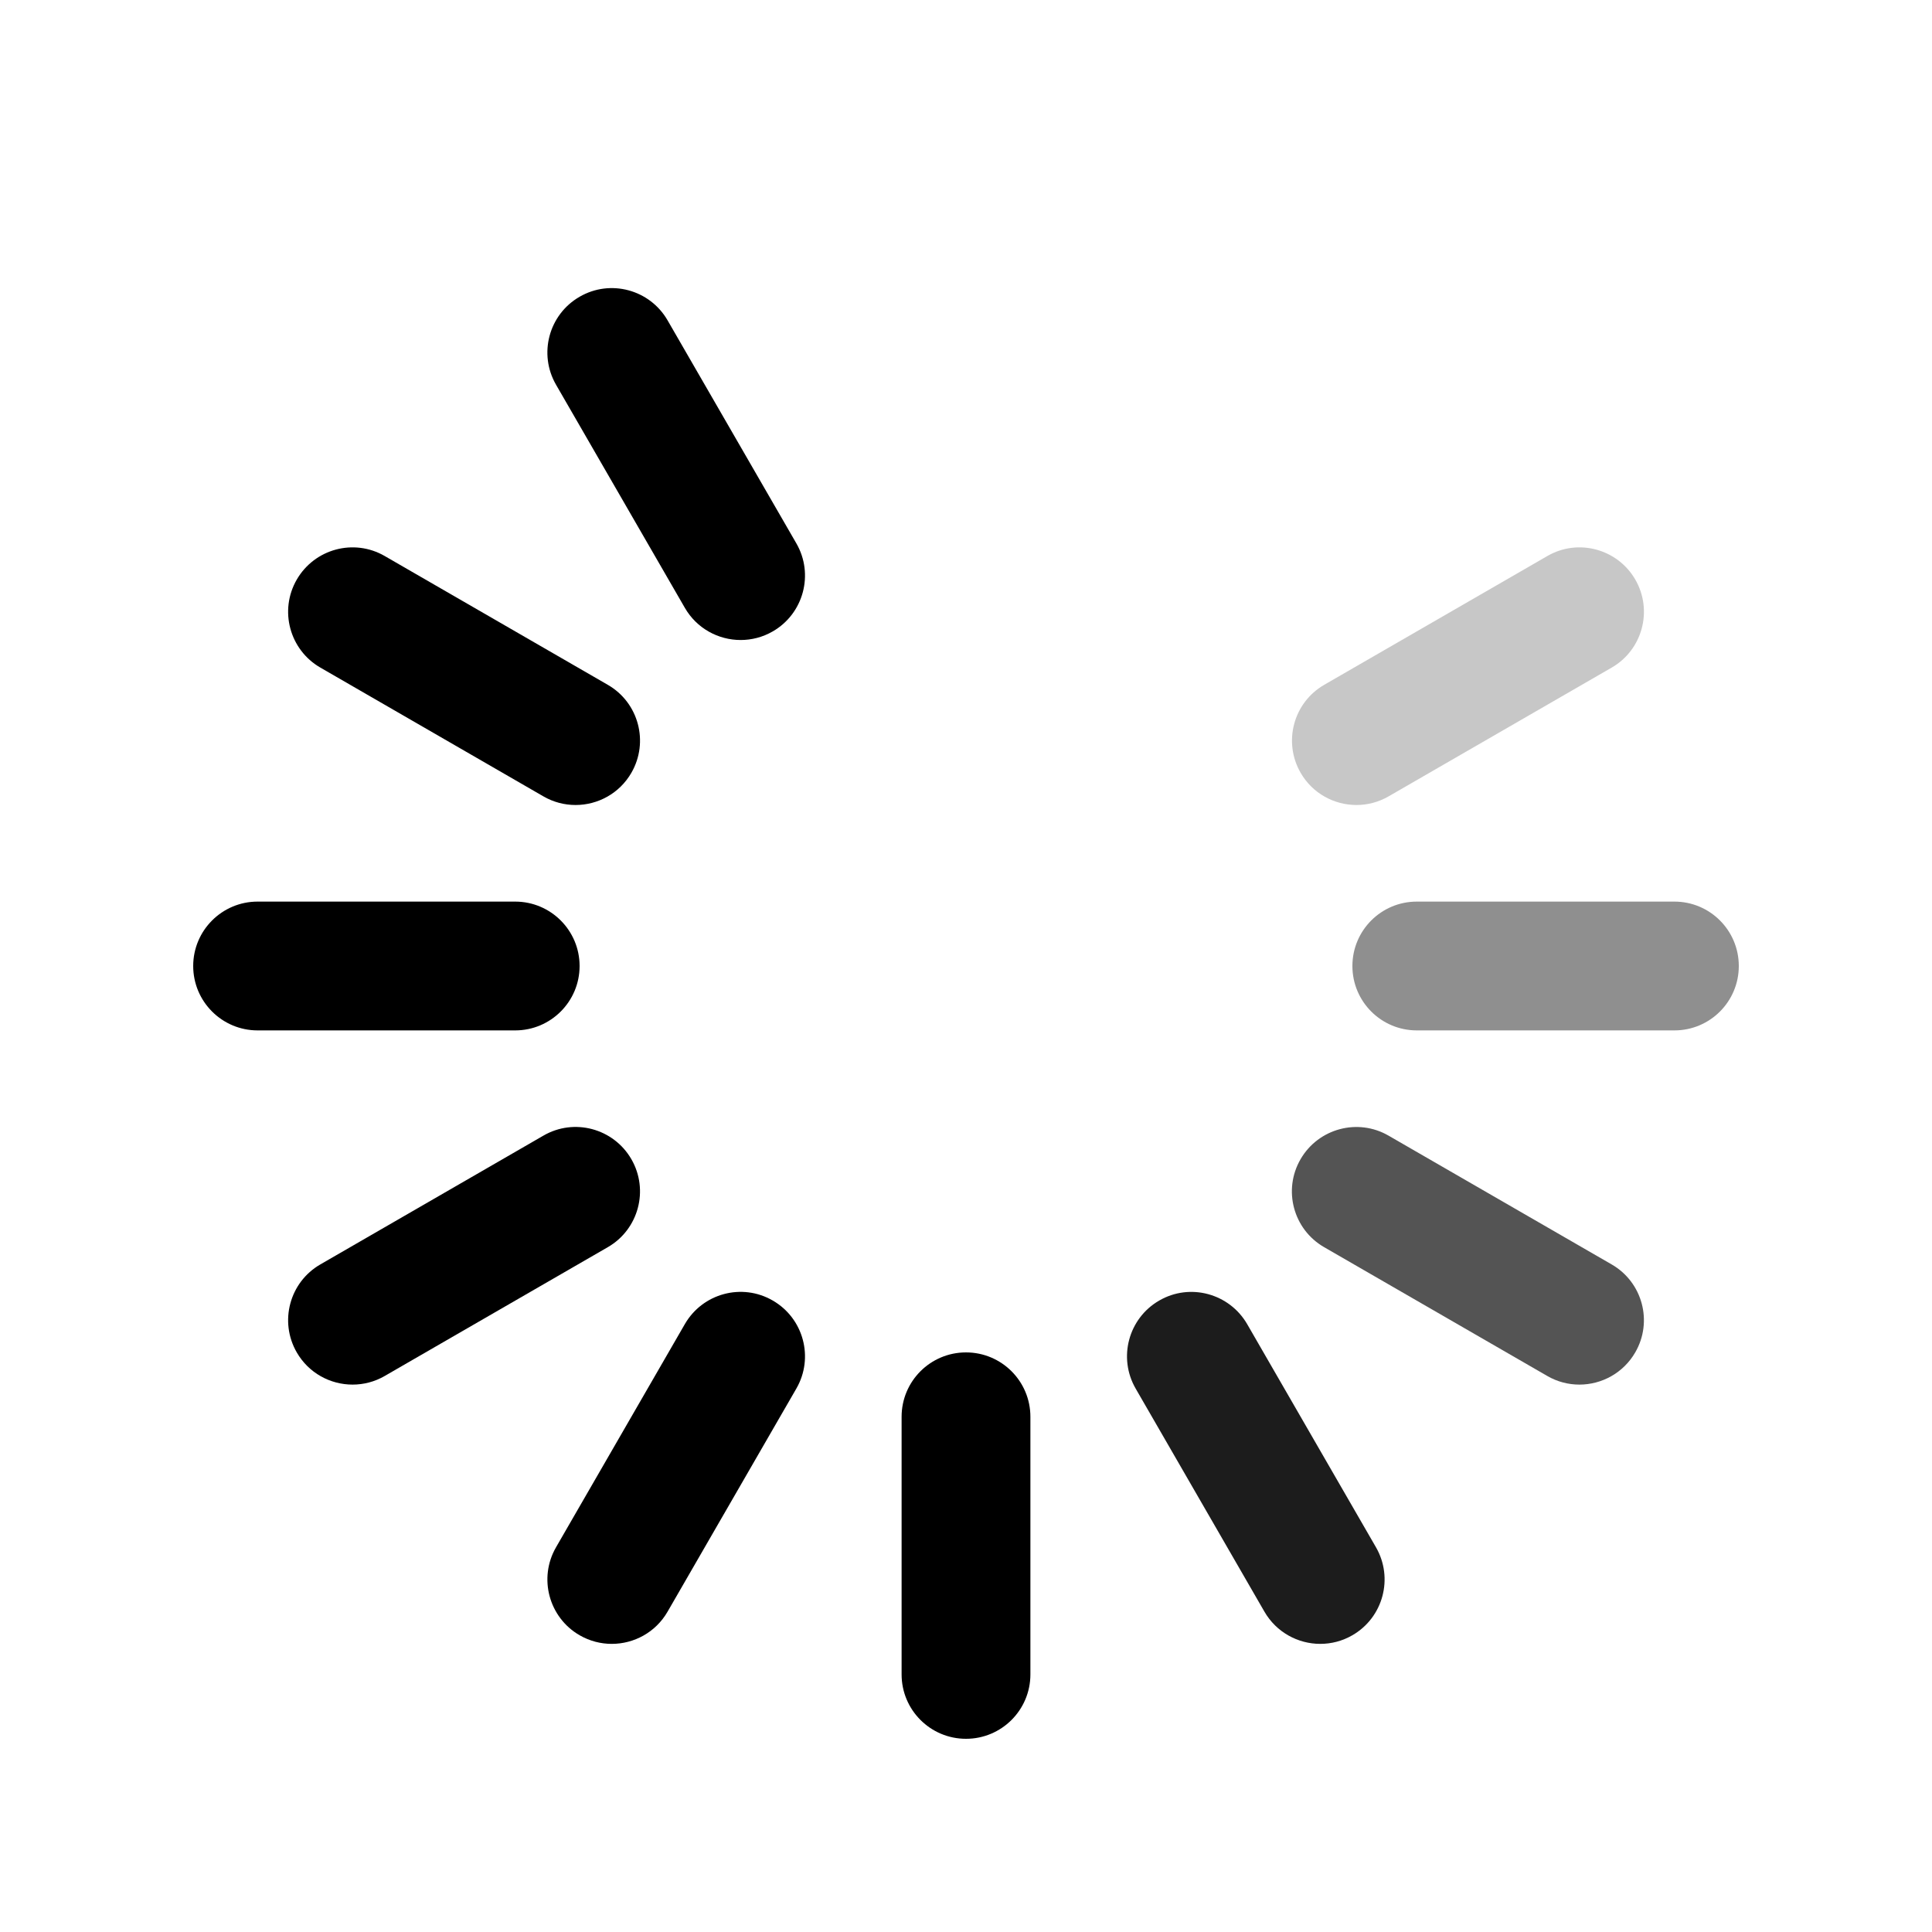 <?xml version="1.0" encoding="iso-8859-1"?>
<!-- Generator: Adobe Illustrator 23.1.0, SVG Export Plug-In . SVG Version: 6.00 Build 0)  -->
<svg version="1.1" id="Layer_1" xmlns="http://www.w3.org/2000/svg" xmlns:xlink="http://www.w3.org/1999/xlink" x="0px" y="0px"
	 viewBox="0 0 30 30" style="enable-background:new 0 0 30 30;" xml:space="preserve">
<path style="opacity:0.44;" d="M26,16h-4c-0.553,0-1-0.448-1-1s0.447-1,1-1h4c0.553,0,1,0.448,1,1S26.553,16,26,16z"/>
<path d="M8,16H4c-0.552,0-1-0.448-1-1s0.448-1,1-1h4c0.552,0,1,0.448,1,1S8.552,16,8,16z"/>
<path d="M15,27c-0.552,0-1-0.447-1-1v-4c0-0.553,0.448-1,1-1s1,0.447,1,1v4C16,26.553,15.552,27,15,27z"/>
<path style="opacity:0.22;" d="M21.063,12.5c-0.346,0-0.682-0.179-0.867-0.5c-0.276-0.479-0.112-1.09,0.366-1.366l3.465-2
	c0.477-0.277,1.09-0.112,1.366,0.366s0.112,1.09-0.366,1.366l-3.465,2C21.404,12.457,21.232,12.5,21.063,12.5z"/>
<path d="M5.475,21.5c-0.346,0-0.682-0.179-0.867-0.5c-0.276-0.479-0.112-1.09,0.366-1.366l3.464-2
	C8.915,17.357,9.527,17.521,9.804,18c0.276,0.479,0.112,1.09-0.366,1.366l-3.464,2C5.817,21.457,5.645,21.5,5.475,21.5z"/>
<path style="opacity:0.89;" d="M20.501,25.526c-0.346,0-0.682-0.18-0.867-0.5l-2-3.465c-0.276-0.479-0.112-1.09,0.366-1.366
	c0.477-0.277,1.089-0.112,1.366,0.366l2,3.465c0.276,0.479,0.112,1.09-0.366,1.366C20.843,25.483,20.671,25.526,20.501,25.526z"/>
<path d="M11.501,9.938c-0.346,0-0.682-0.179-0.867-0.5l-2-3.464C8.358,5.496,8.521,4.884,9,4.608
	c0.478-0.277,1.09-0.112,1.366,0.366l2,3.464c0.276,0.478,0.112,1.09-0.366,1.366C11.843,9.895,11.67,9.938,11.501,9.938z"/>
<path d="M9.499,25.526c-0.169,0-0.341-0.043-0.499-0.134c-0.478-0.276-0.642-0.888-0.366-1.366l2-3.465
	c0.276-0.478,0.887-0.644,1.366-0.366c0.478,0.276,0.642,0.888,0.366,1.366l-2,3.465C10.181,25.347,9.845,25.526,9.499,25.526z"/>
<path style="opacity:0.67;" d="M24.525,21.5c-0.17,0-0.342-0.043-0.499-0.134l-3.465-2c-0.479-0.276-0.643-0.888-0.366-1.366
	s0.889-0.642,1.366-0.366l3.465,2c0.479,0.276,0.643,0.888,0.366,1.366C25.207,21.32,24.871,21.5,24.525,21.5z"/>
<path d="M8.937,12.5c-0.169,0-0.342-0.043-0.499-0.134l-3.464-2C4.496,10.09,4.332,9.478,4.608,9
	c0.277-0.478,0.887-0.643,1.366-0.366l3.464,2C9.917,10.91,10.08,11.522,9.804,12C9.619,12.321,9.283,12.5,8.937,12.5z"/>
</svg>
